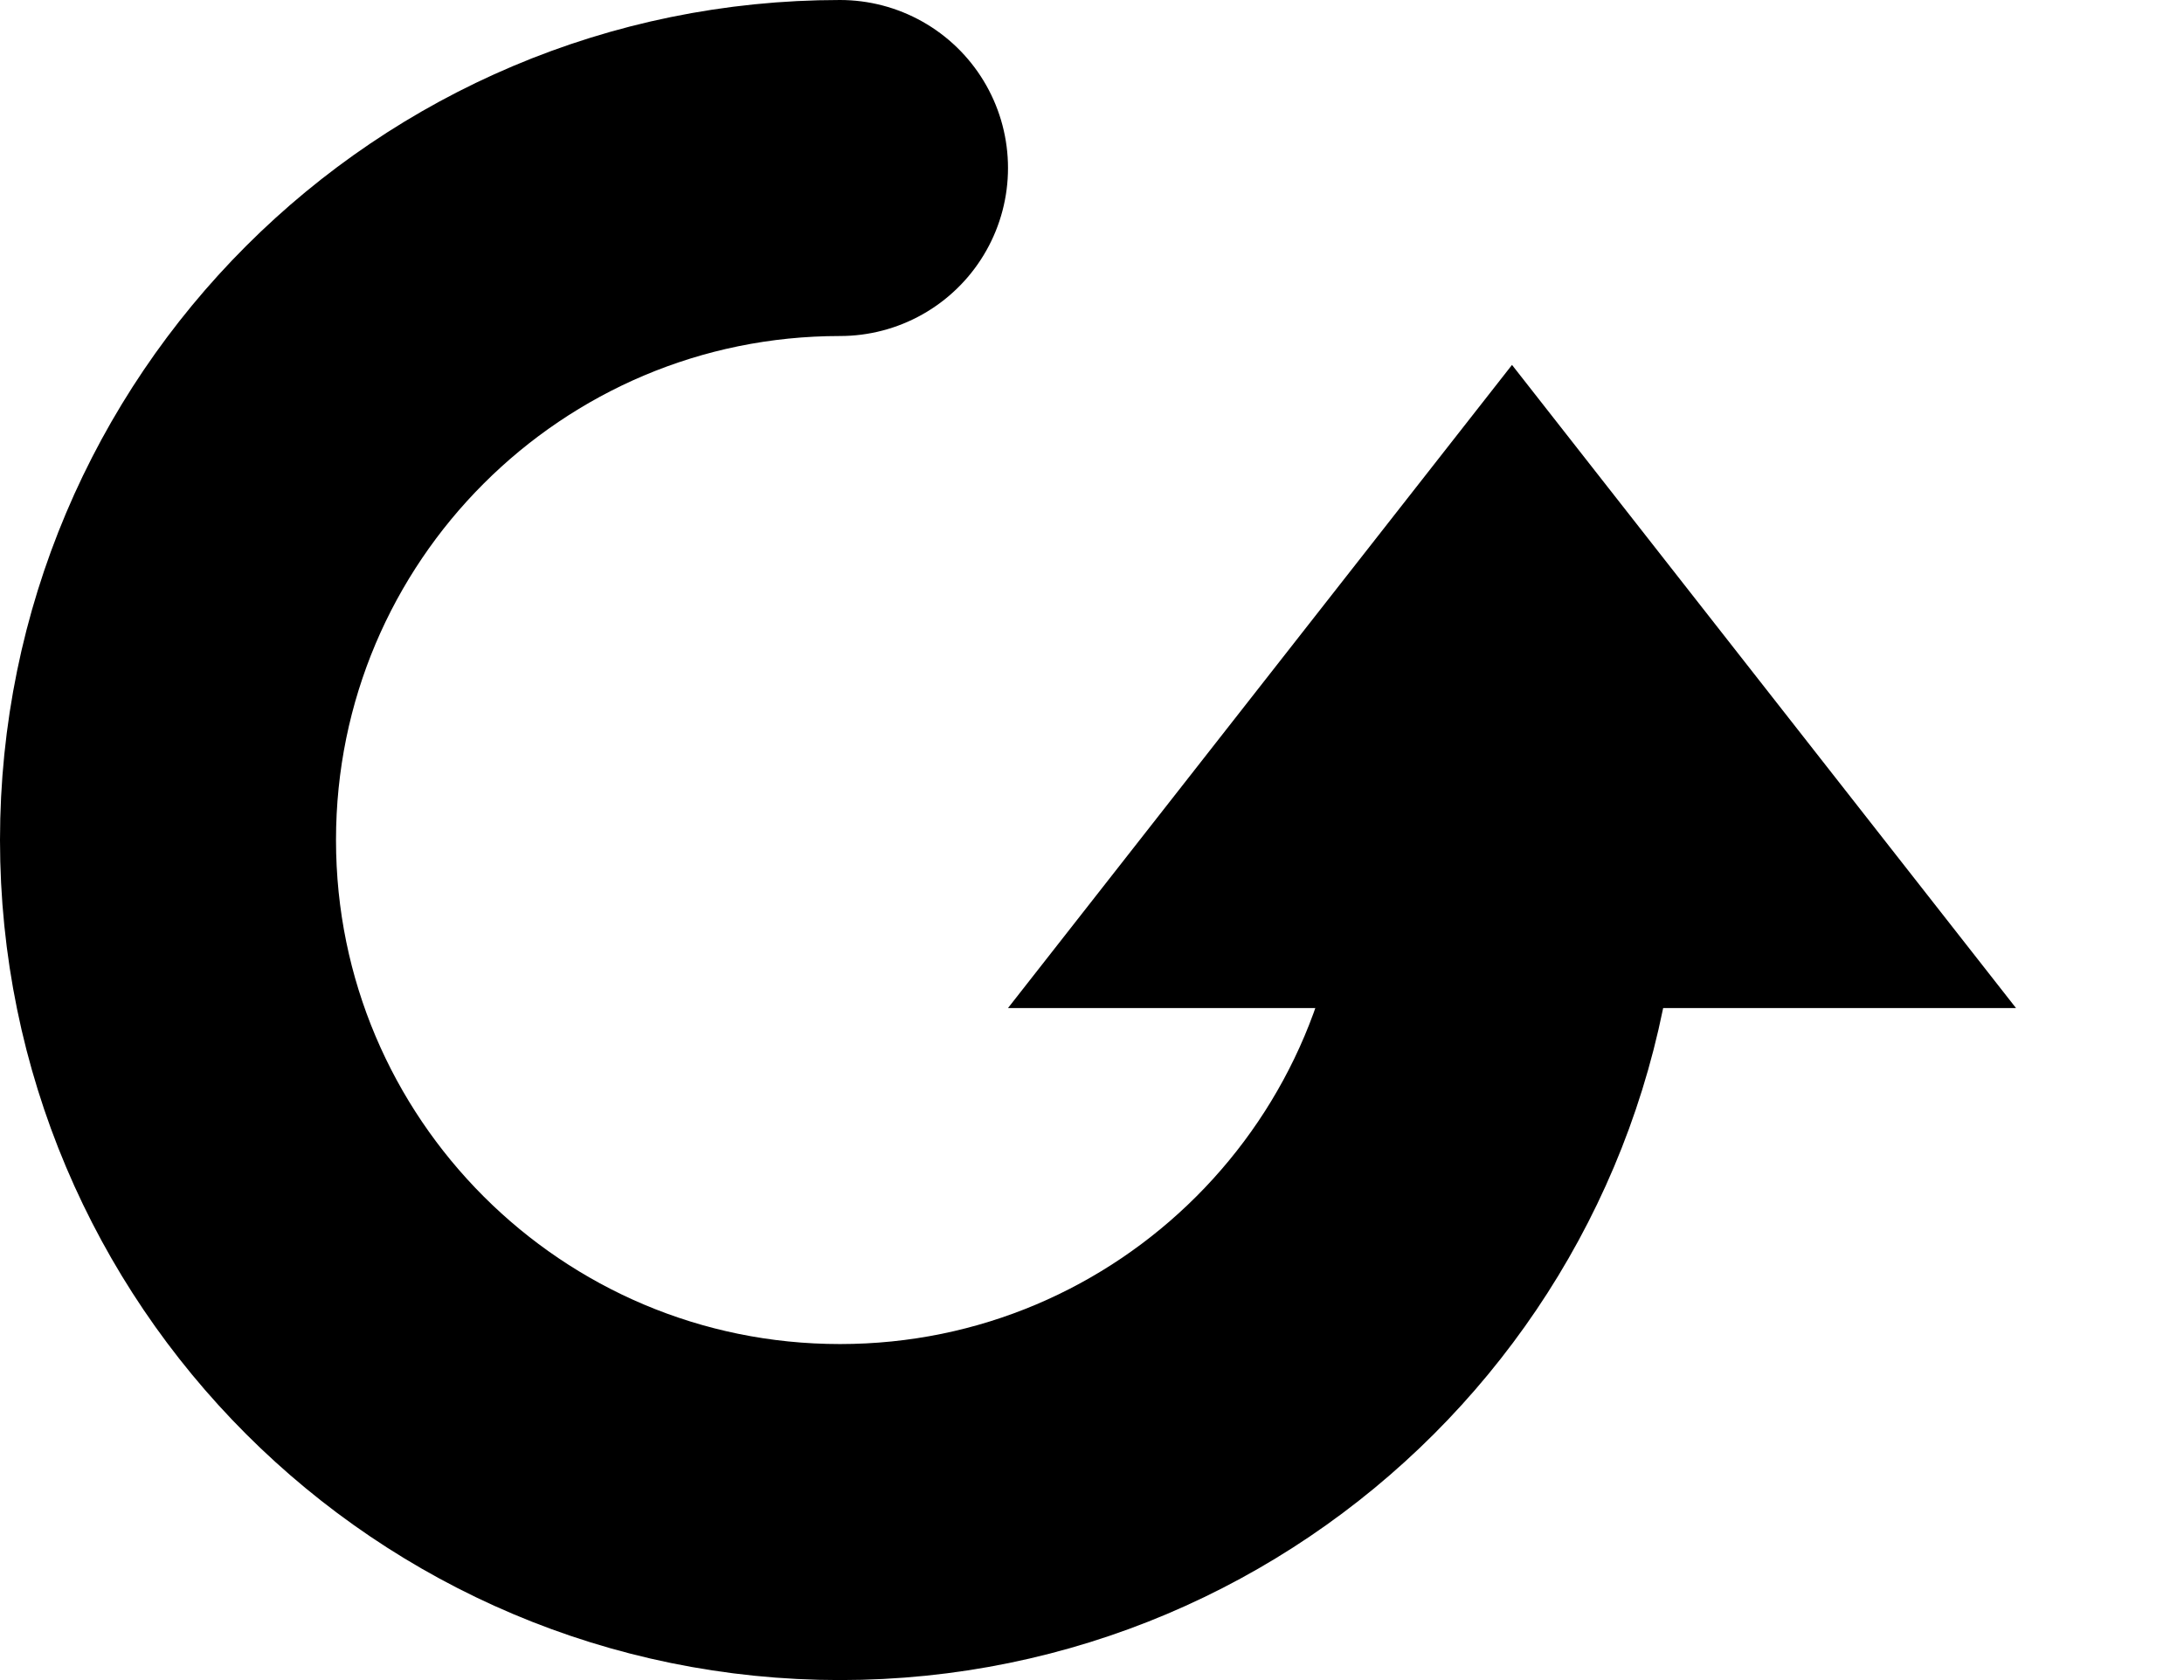 <svg width="13" height="10" viewBox="0 0 13 10" fill="none" xmlns="http://www.w3.org/2000/svg">
<path d="M9 5C9 7.209 7.209 9 5 9C2.791 9 1 7.209 1 5C1 2.791 2.791 1 5 1" stroke="currentColor" stroke-width="2" stroke-linecap="round"/>
<path d="M9 2.172L12 6L6 6L9 2.172Z" fill="currentColor"/>
</svg>

